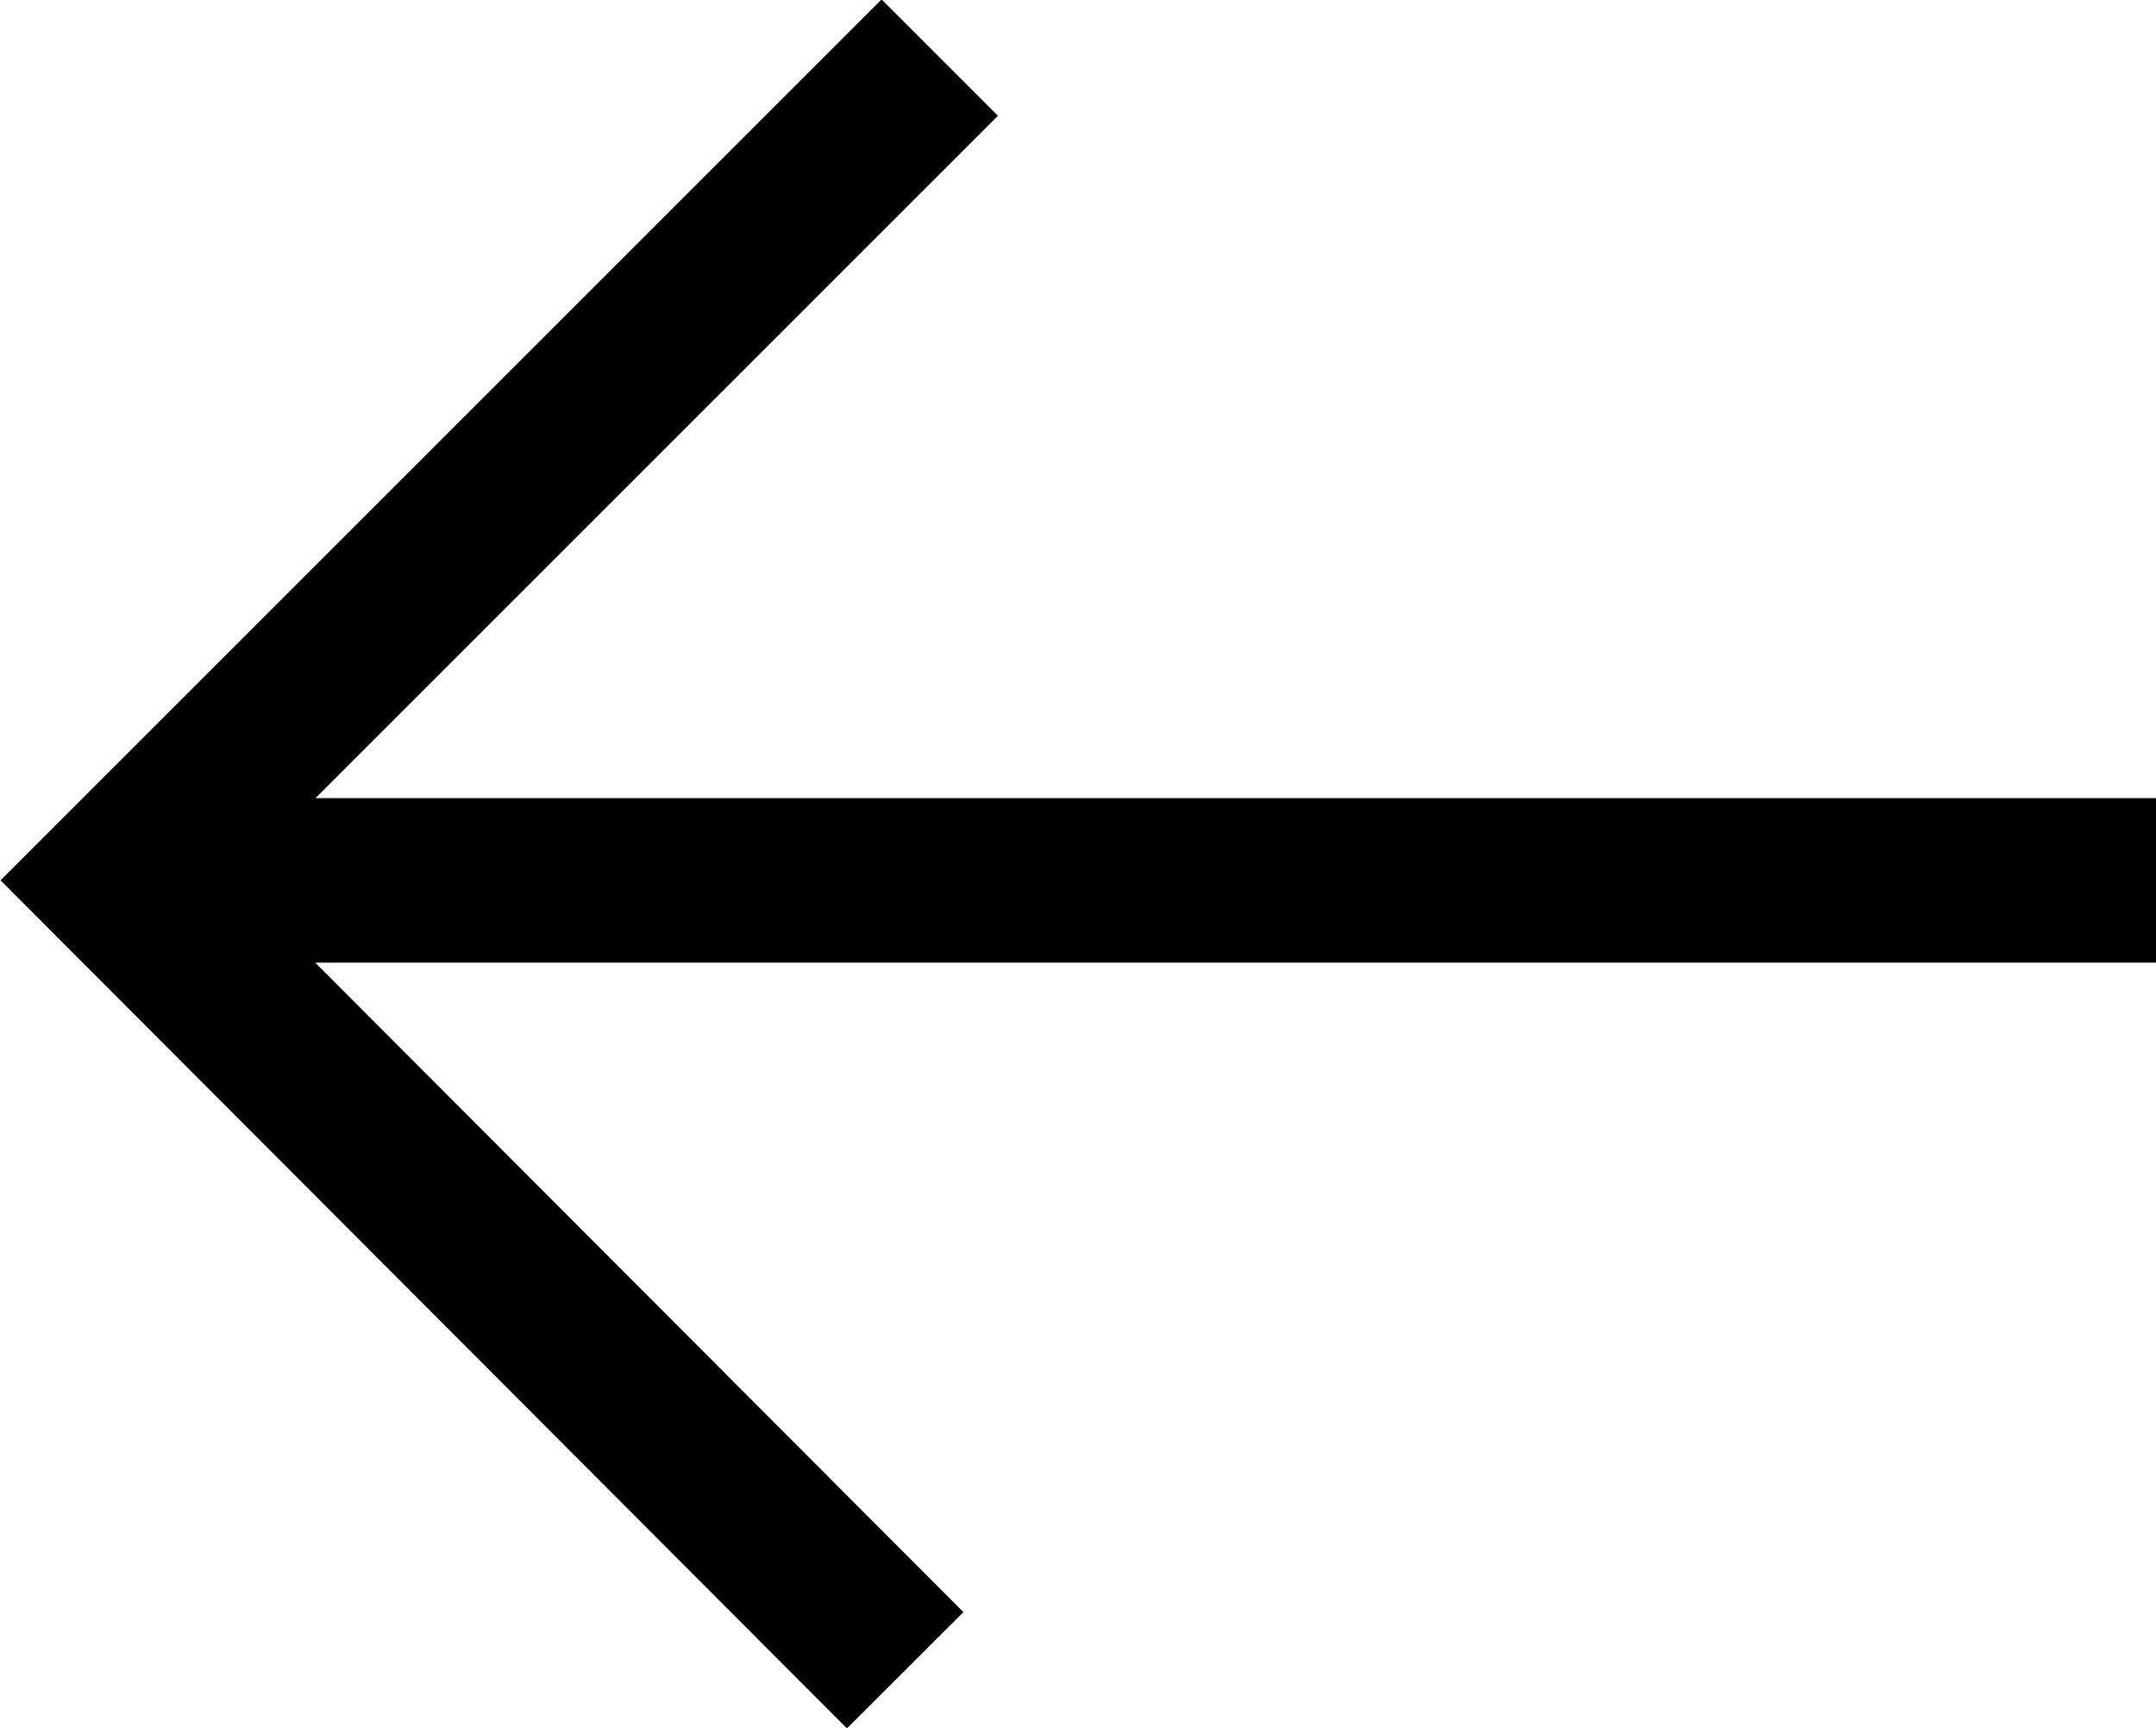 <svg id="Capa_1" data-name="Capa 1" xmlns="http://www.w3.org/2000/svg" viewBox="0 0 13.1 10.5" width="13.1" height="10.5">
<path stroke="currentColor" stroke-miterlimit="10" fill="none" d="M5.71.35l-5 5 4.79 4.8M.71 5.35H13.1"></path>
</svg>